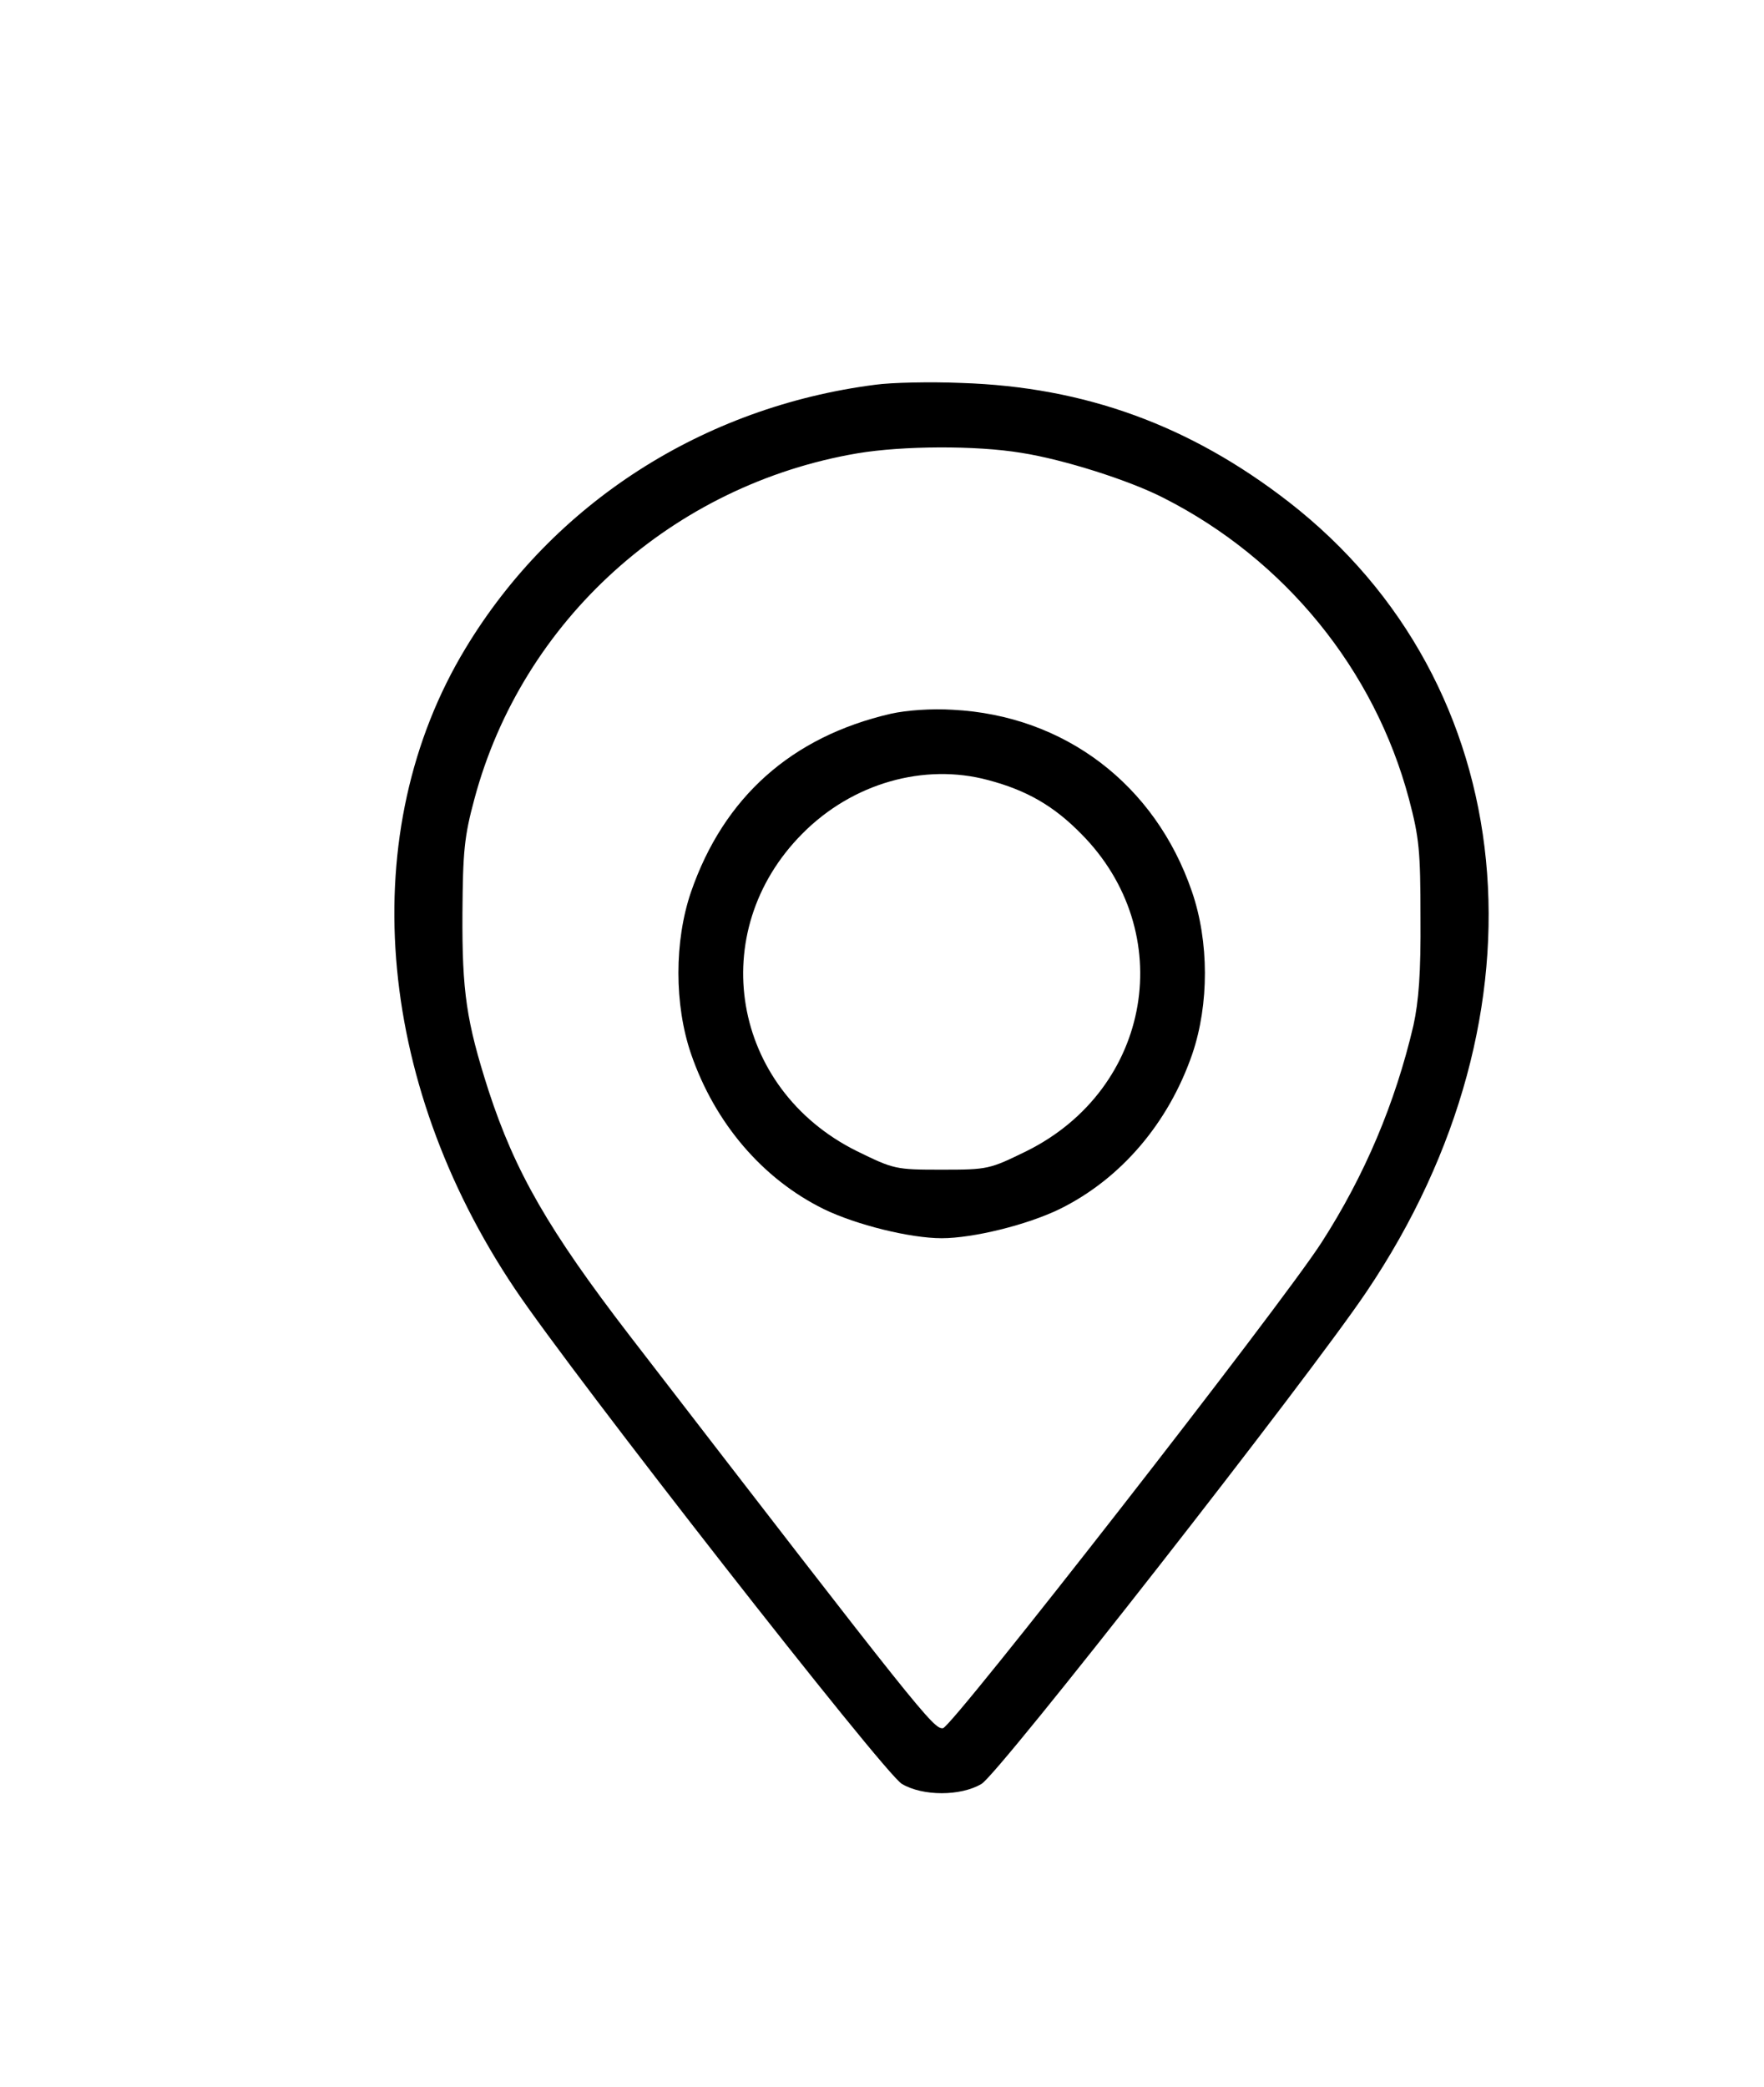 <?xml version="1.0" standalone="no"?>
<!DOCTYPE svg PUBLIC "-//W3C//DTD SVG 20010904//EN"
 "http://www.w3.org/TR/2001/REC-SVG-20010904/DTD/svg10.dtd">
<svg version="1.0" xmlns="http://www.w3.org/2000/svg"
 width="399pt" height="472pt" viewBox="0 0 399 472"
 preserveAspectRatio="xMidYMid meet">

<g transform="translate(0,472) scale(0.1,-0.1)"
fill="#000000" stroke="none">
<path d="M1980 3850 c-390 -50 -729 -268 -927 -596 -250 -413 -206 -976 112
-1449 130 -194 836 -1097 875 -1119 47 -28 133 -28 180 0 38 21 742 921 871
1113 426 632 353 1375 -176 1786 -223 173 -461 260 -740 269 -71 3 -159 1
-195 -4z m330 -154 c96 -15 244 -62 322 -102 274 -139 477 -388 555 -681 23
-87 26 -117 26 -268 1 -125 -4 -189 -16 -244 -41 -175 -110 -339 -208 -491
-92 -143 -835 -1095 -856 -1098 -21 -3 -50 33 -709 888 -183 238 -259 370
-319 554 -50 156 -60 223 -59 401 1 139 4 173 27 258 108 404 448 711 867 782
102 17 267 18 370 1z"/>
<path d="M2015 3106 c-225 -52 -378 -189 -452 -403 -38 -111 -38 -255 0 -366
54 -157 162 -283 300 -351 74 -36 196 -66 267 -66 71 0 193 30 267 66 138 68
246 194 300 351 38 112 38 254 -1 367 -83 242 -288 398 -541 411 -48 3 -104
-1 -140 -9z m220 -150 c87 -23 148 -58 210 -121 221 -222 161 -577 -123 -718
-84 -41 -87 -42 -192 -42 -105 0 -108 1 -192 42 -284 141 -344 496 -123 718
113 114 275 160 420 121z"/>
</g>
</svg>
